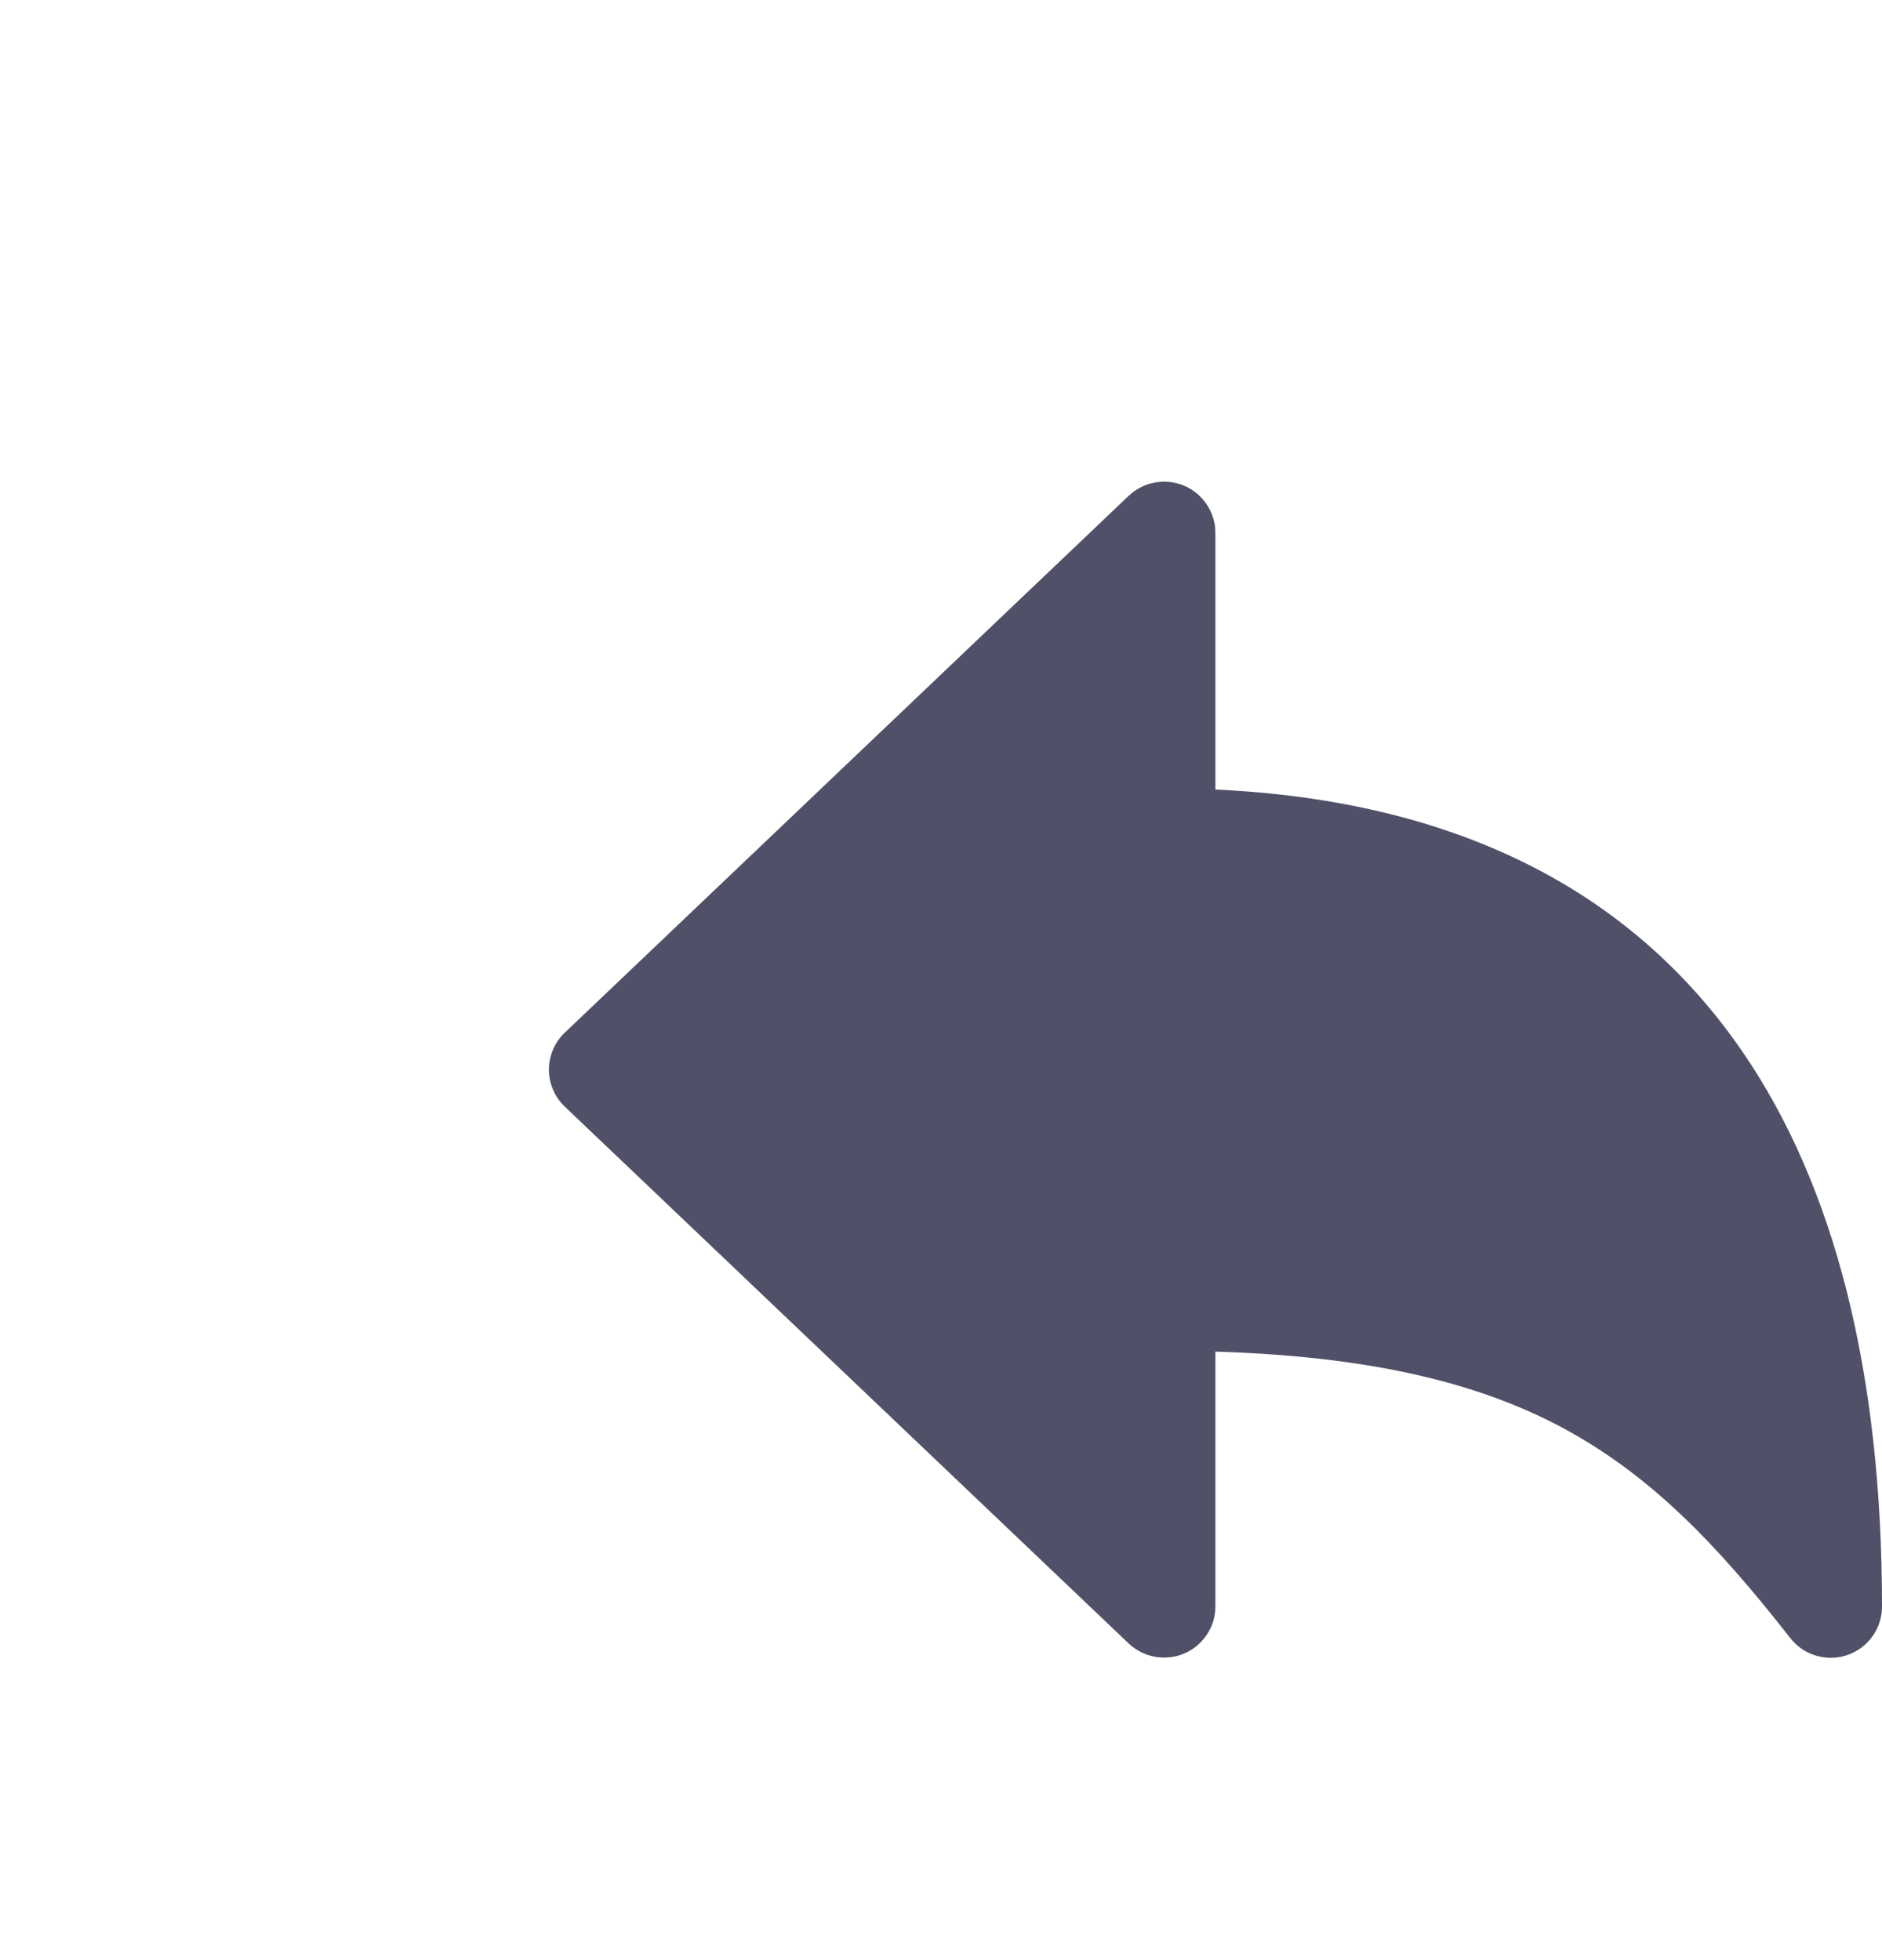 <svg width="24" height="25" viewBox="0 0 24 25" fill="none" xmlns="http://www.w3.org/2000/svg">
<path d="M23.346 21.144C23.247 21.144 23.149 21.121 23.059 21.078C22.97 21.034 22.892 20.971 22.831 20.893C21.896 19.7 21.029 18.779 19.834 18.162C18.728 17.592 17.338 17.295 15.499 17.239V20.491C15.499 20.619 15.461 20.743 15.39 20.849C15.32 20.955 15.22 21.039 15.103 21.089C14.985 21.139 14.856 21.154 14.73 21.131C14.604 21.109 14.488 21.05 14.395 20.963L7.202 14.114C7.138 14.053 7.087 13.98 7.053 13.899C7.018 13.818 7 13.731 7 13.643C7 13.554 7.018 13.467 7.053 13.386C7.087 13.305 7.138 13.232 7.202 13.171L14.395 6.322C14.488 6.235 14.604 6.176 14.73 6.154C14.856 6.131 14.985 6.146 15.103 6.196C15.22 6.246 15.32 6.33 15.39 6.436C15.461 6.542 15.499 6.667 15.499 6.794V10.07C18.529 10.209 20.787 11.33 22.216 13.407C23.4 15.128 24 17.511 24 20.491C24 20.664 23.931 20.83 23.808 20.953C23.686 21.075 23.52 21.144 23.346 21.144Z" fill="#505068"/>
</svg>
